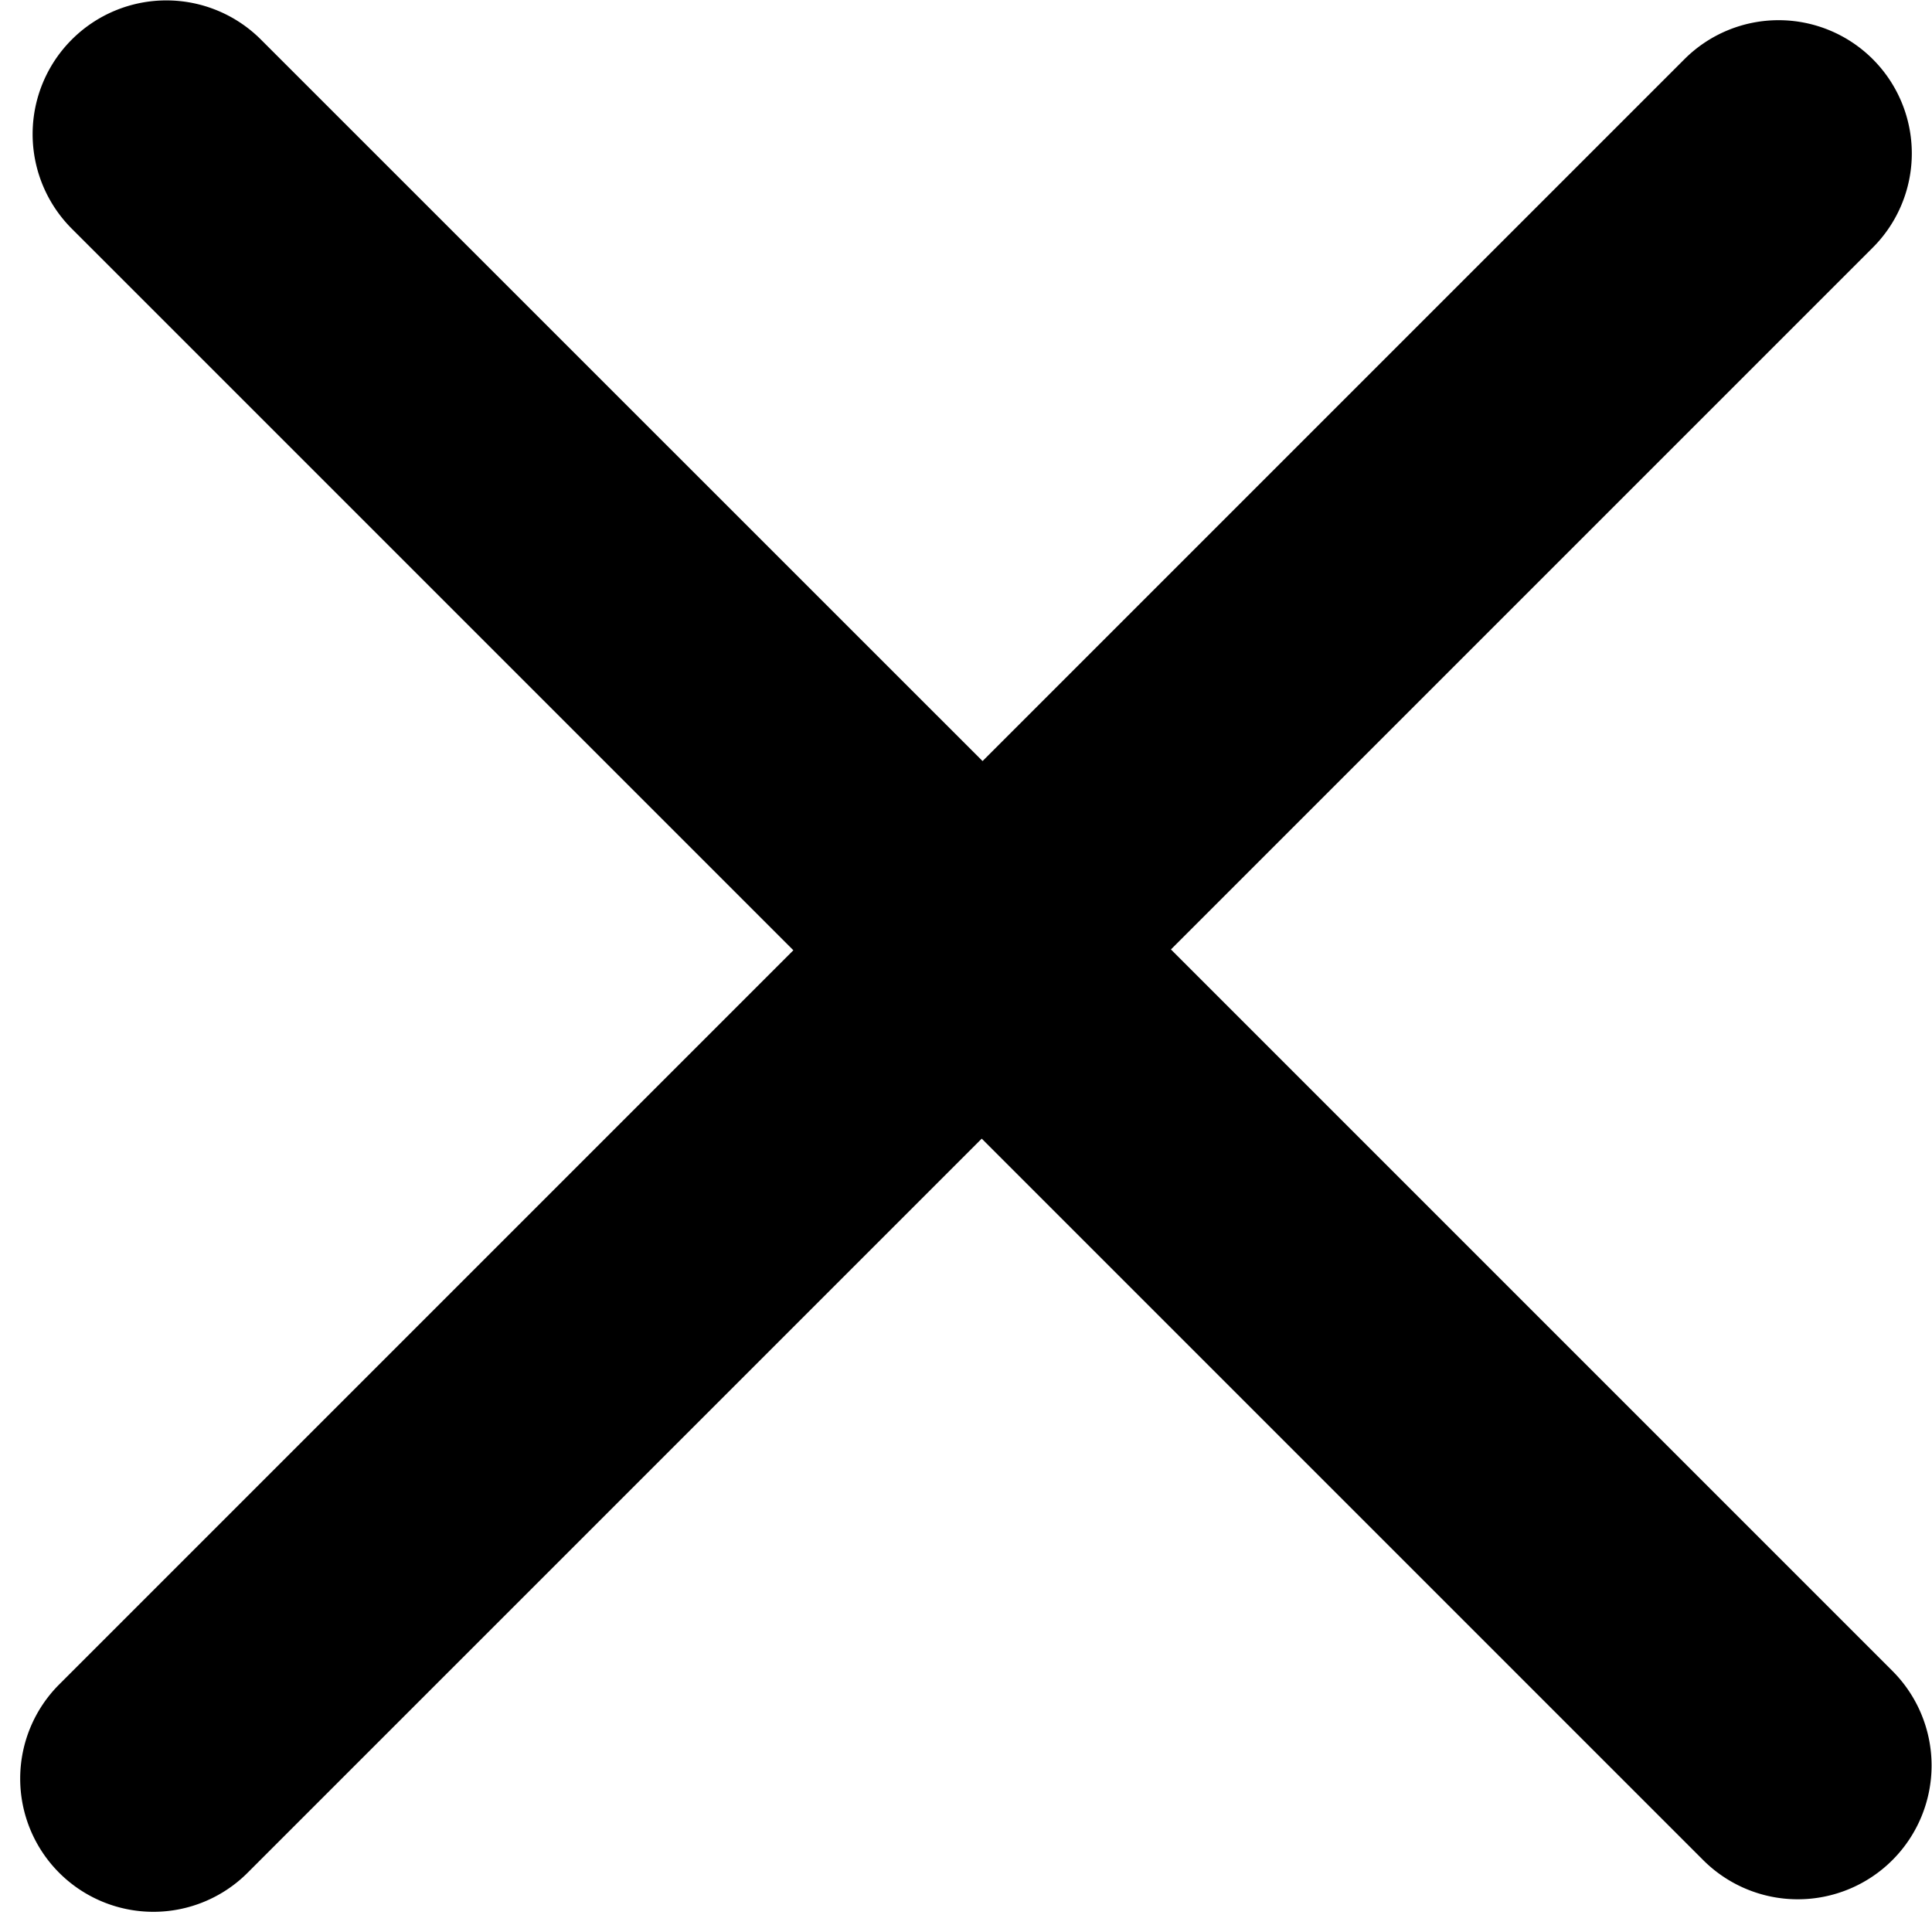 <svg xmlns="http://www.w3.org/2000/svg" width="14" height="14" viewBox="0 0 14 14">
  <defs>
    <style>
      .cls-1 {
        fill-rule: evenodd;
      }
    </style>
  </defs>
  <path id="Прямоугольник_скругл._углы_1" data-name="Прямоугольник, скругл. углы 1" class="cls-1" d="M8.485,6.88l5.228,5.228a0.969,0.969,0,0,1-1.371,1.371L7.114,8.251l-5.32,5.32A0.965,0.965,0,1,1,.429,12.206l5.32-5.32L0.52,1.657A0.969,0.969,0,0,1,1.891.287L7.12,5.515l5.086-5.086a0.965,0.965,0,1,1,1.365,1.365Z"/>
</svg>
